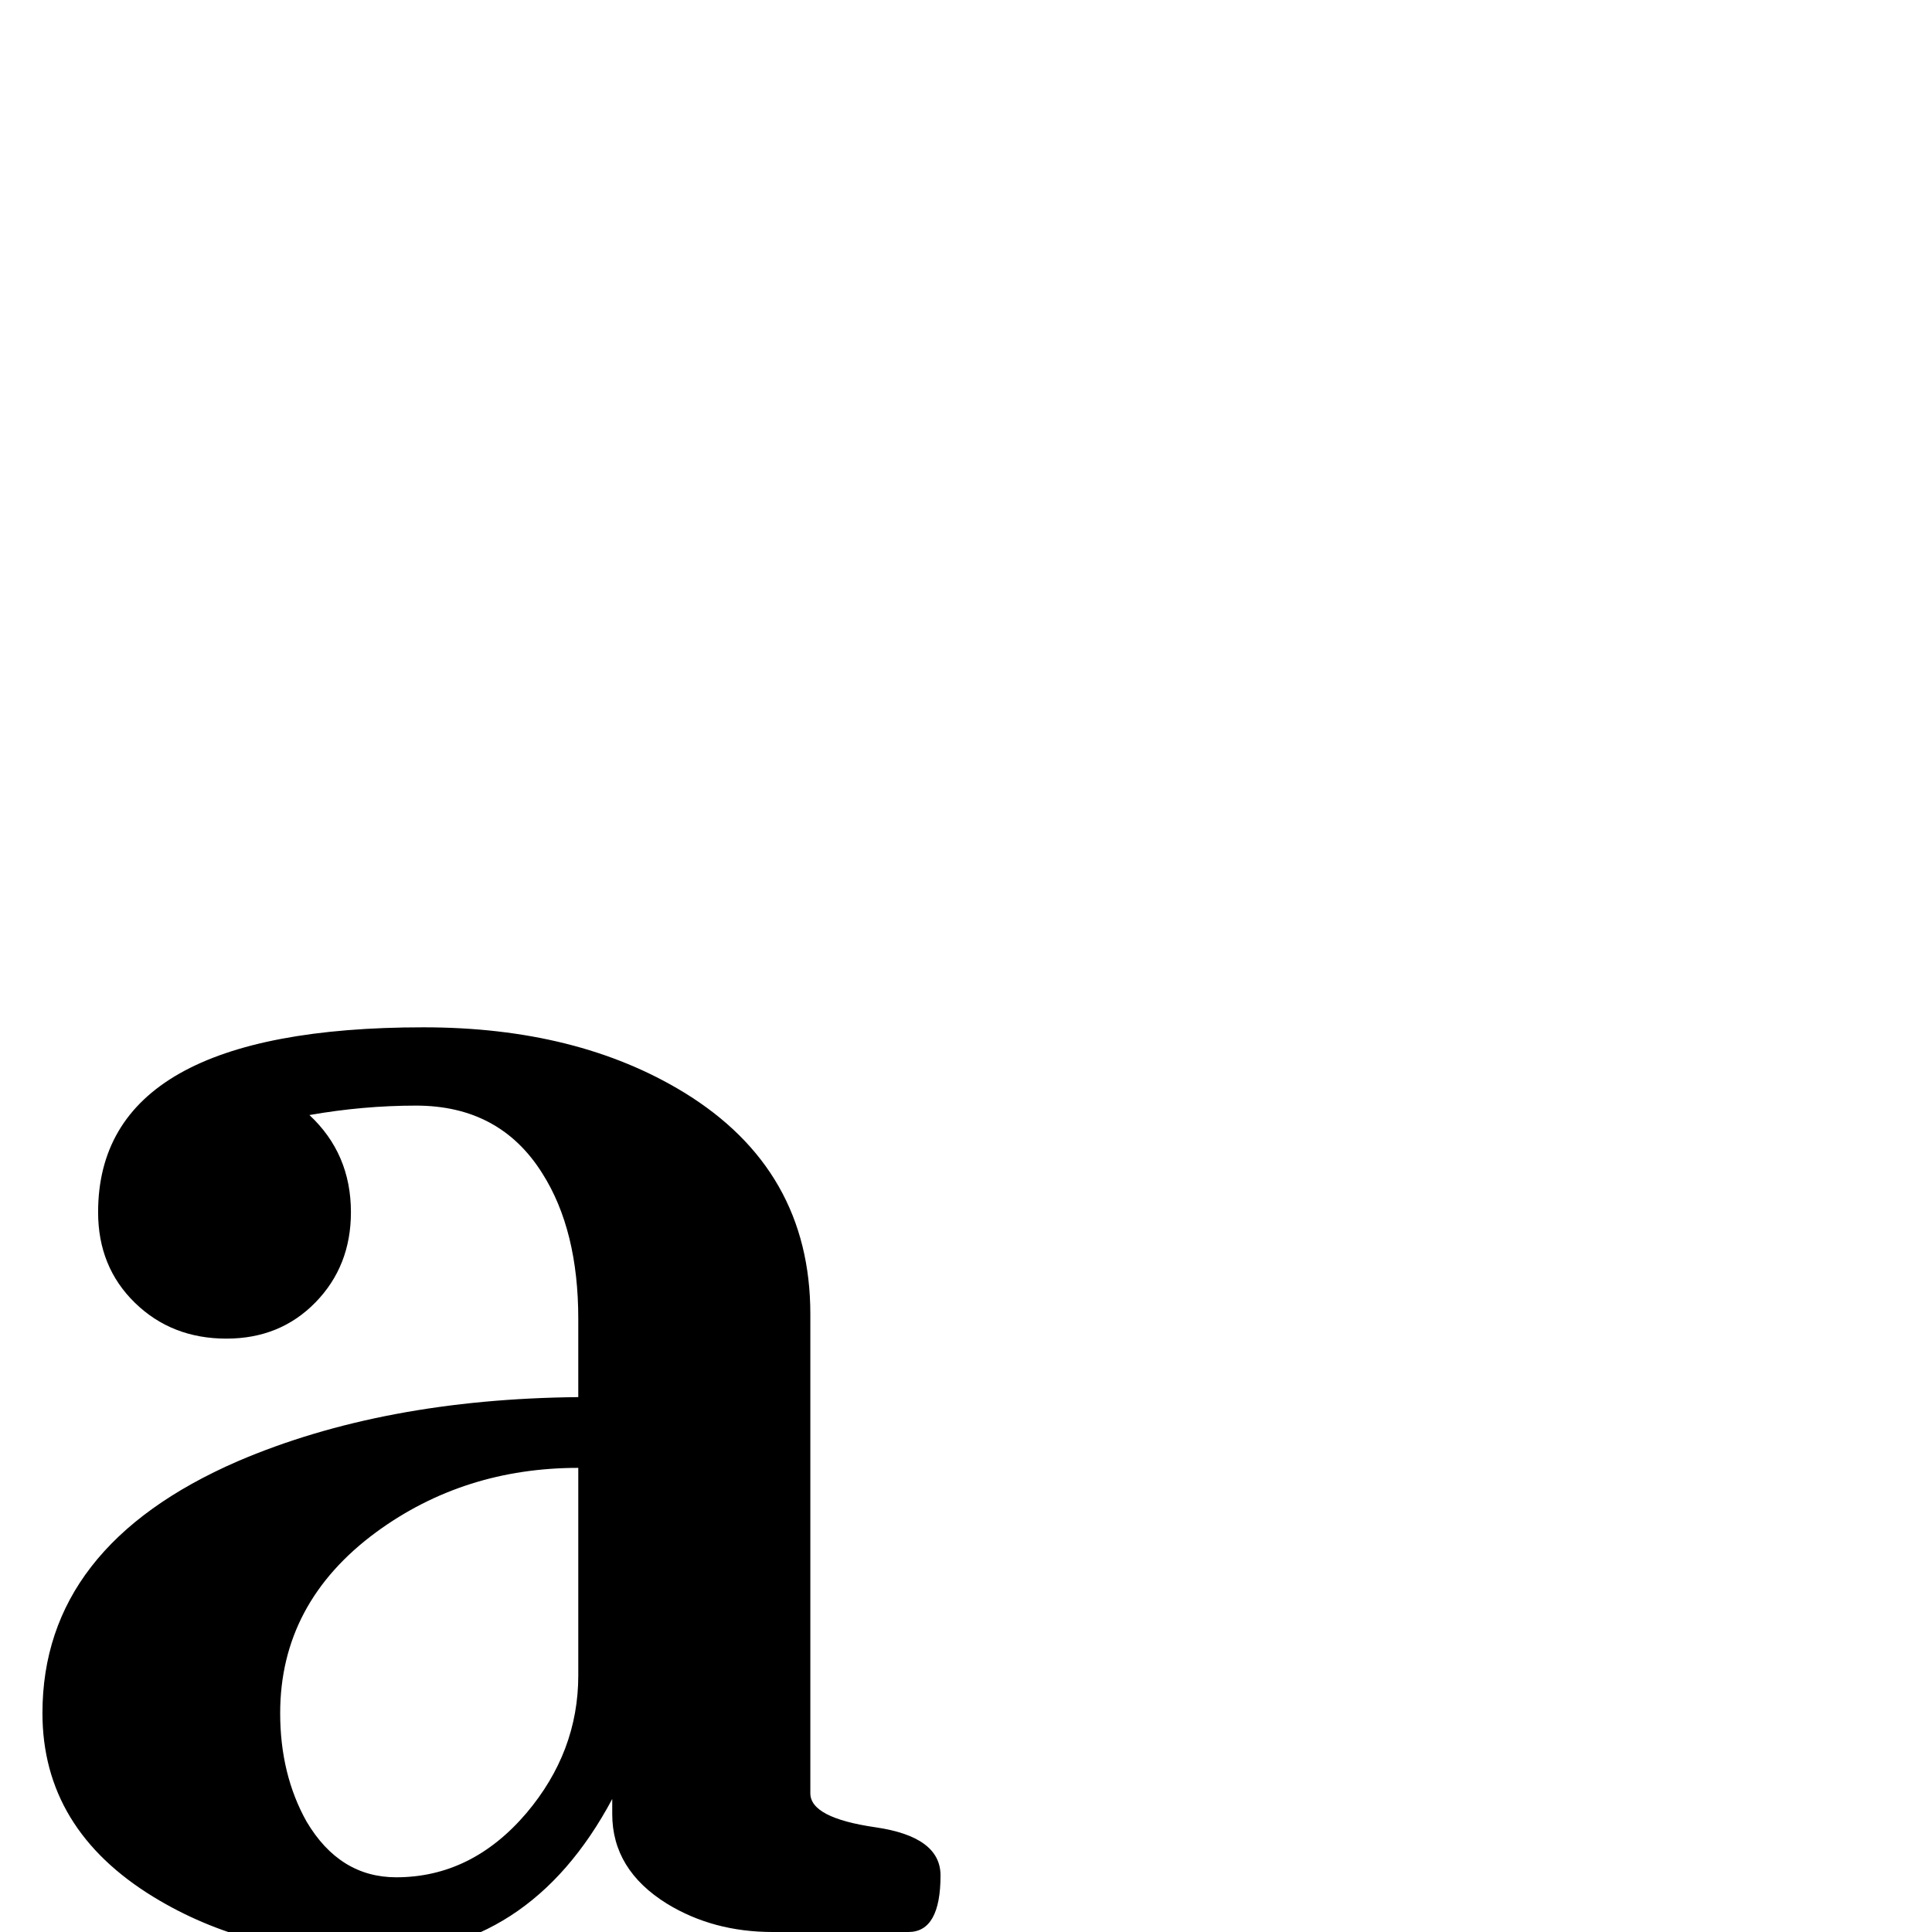 <?xml version="1.0" standalone="no"?>
<!DOCTYPE svg PUBLIC "-//W3C//DTD SVG 1.1//EN" "http://www.w3.org/Graphics/SVG/1.1/DTD/svg11.dtd" >
<svg viewBox="0 -442 2048 2048">
  <g transform="matrix(1 0 0 -1 0 1606)">
   <path fill="currentColor"
d="M997 60q0 -60 -34 -60h-144q-63 0 -112 30q-58 36 -58 95v16q-88 -165 -255 -165q-131 0 -231 61q-118 72 -118 195q0 177 207 267q154 66 361 68v83q0 94 -38 154q-45 72 -134 72q-56 0 -113 -10q44 -41 44 -103q0 -57 -37.5 -95.5t-94.5 -38.5q-58 0 -97 38t-39 96
q0 196 345 196q163 0 276 -69q134 -82 134 -235v-508q0 -26 69 -36t69 -51zM613 272v220q-121 0 -214 -68q-102 -75 -102 -192q0 -65 28 -115q35 -59 95 -59q80 0 138 68q55 65 55 146z" />
  </g>

</svg>
